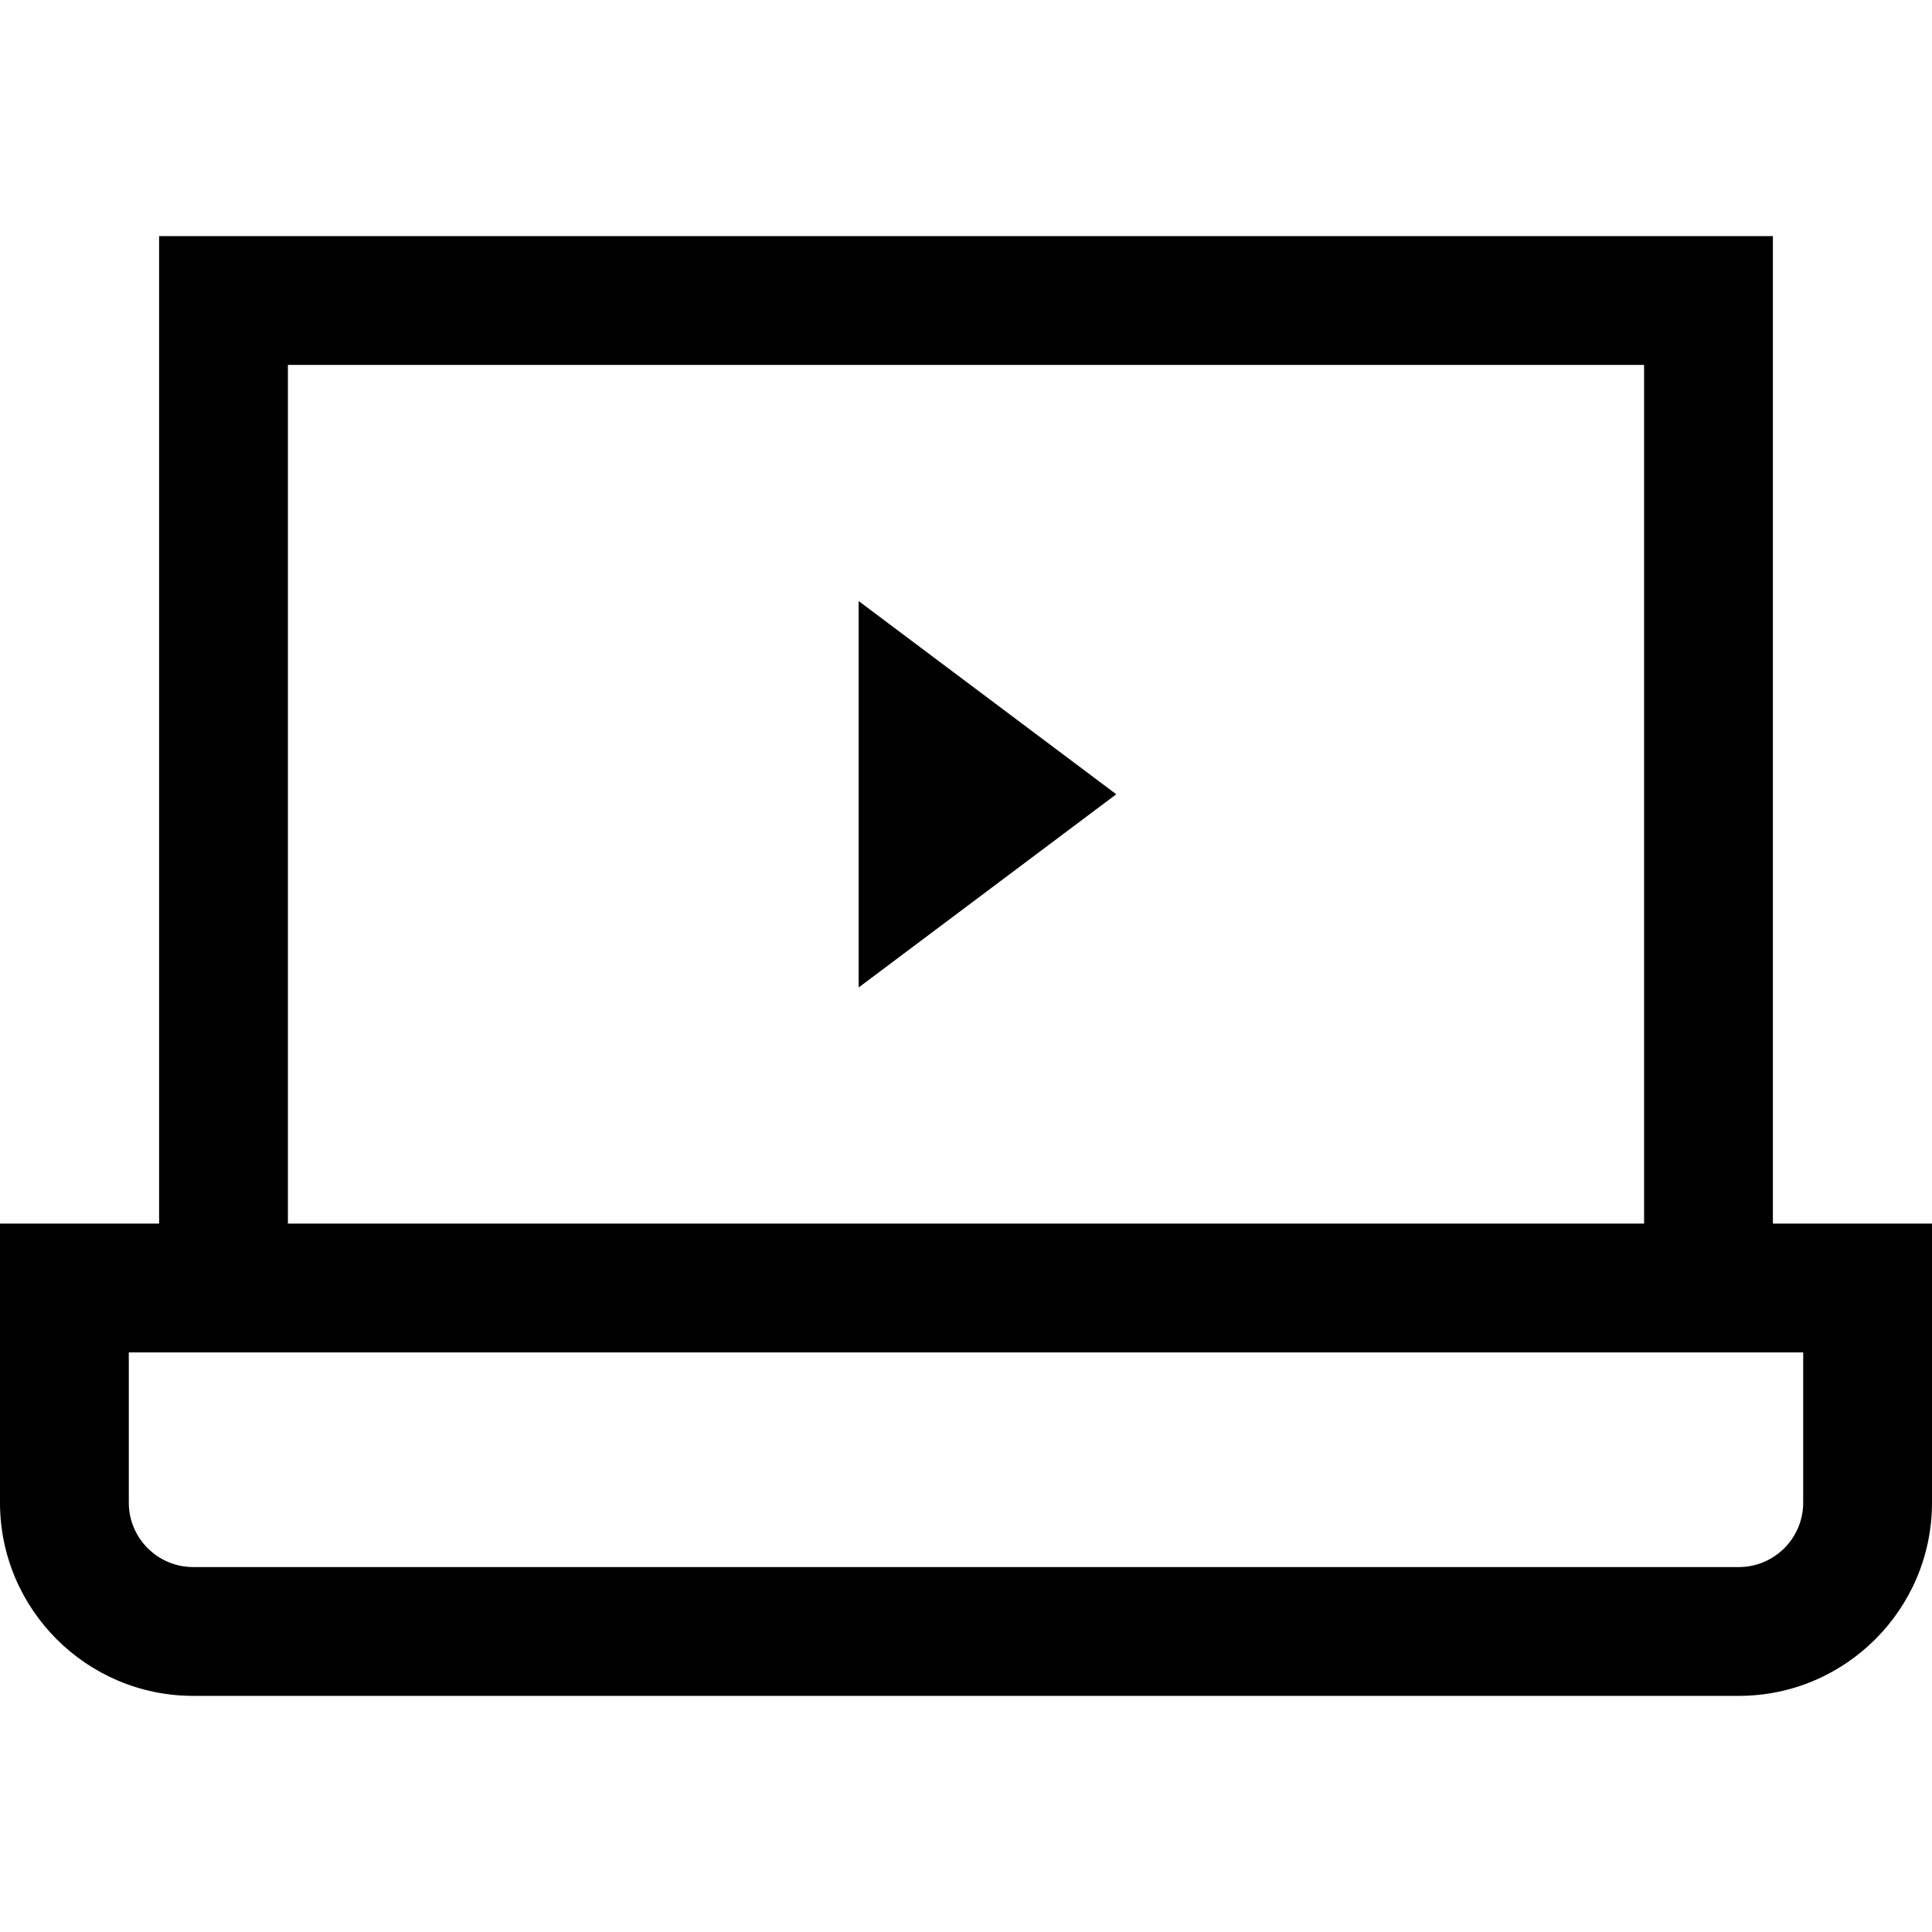 <?xml version="1.0" encoding="iso-8859-1"?>
<!-- Generator: Adobe Illustrator 19.0.0, SVG Export Plug-In . SVG Version: 6.00 Build 0)  -->
<svg xmlns="http://www.w3.org/2000/svg" xmlns:xlink="http://www.w3.org/1999/xlink" version="1.1" id="Layer_1" x="0px" y="0px" viewBox="0 0 512 512" style="enable-background:new 0 0 512 512;" xml:space="preserve">
<g>
	<g>
		<path d="M469.835,324.267V62.578H42.165v261.689H0v73.956c0,28.232,22.968,51.2,51.2,51.2h409.6c28.232,0,51.2-22.968,51.2-51.2    v-73.956H469.835z M76.298,96.711h359.405v227.556H76.298V96.711z M477.867,398.222c0,9.411-7.656,17.067-17.067,17.067H51.2    c-9.411,0-17.067-7.656-17.067-17.067V358.4h443.733V398.222z"/>
	</g>
</g>
<g>
	<g>
		<polygon points="227.556,159.289 227.556,261.689 295.822,210.489   "/>
	</g>
</g>
<g>
</g>
<g>
</g>
<g>
</g>
<g>
</g>
<g>
</g>
<g>
</g>
<g>
</g>
<g>
</g>
<g>
</g>
<g>
</g>
<g>
</g>
<g>
</g>
<g>
</g>
<g>
</g>
<g>
</g>
</svg>
